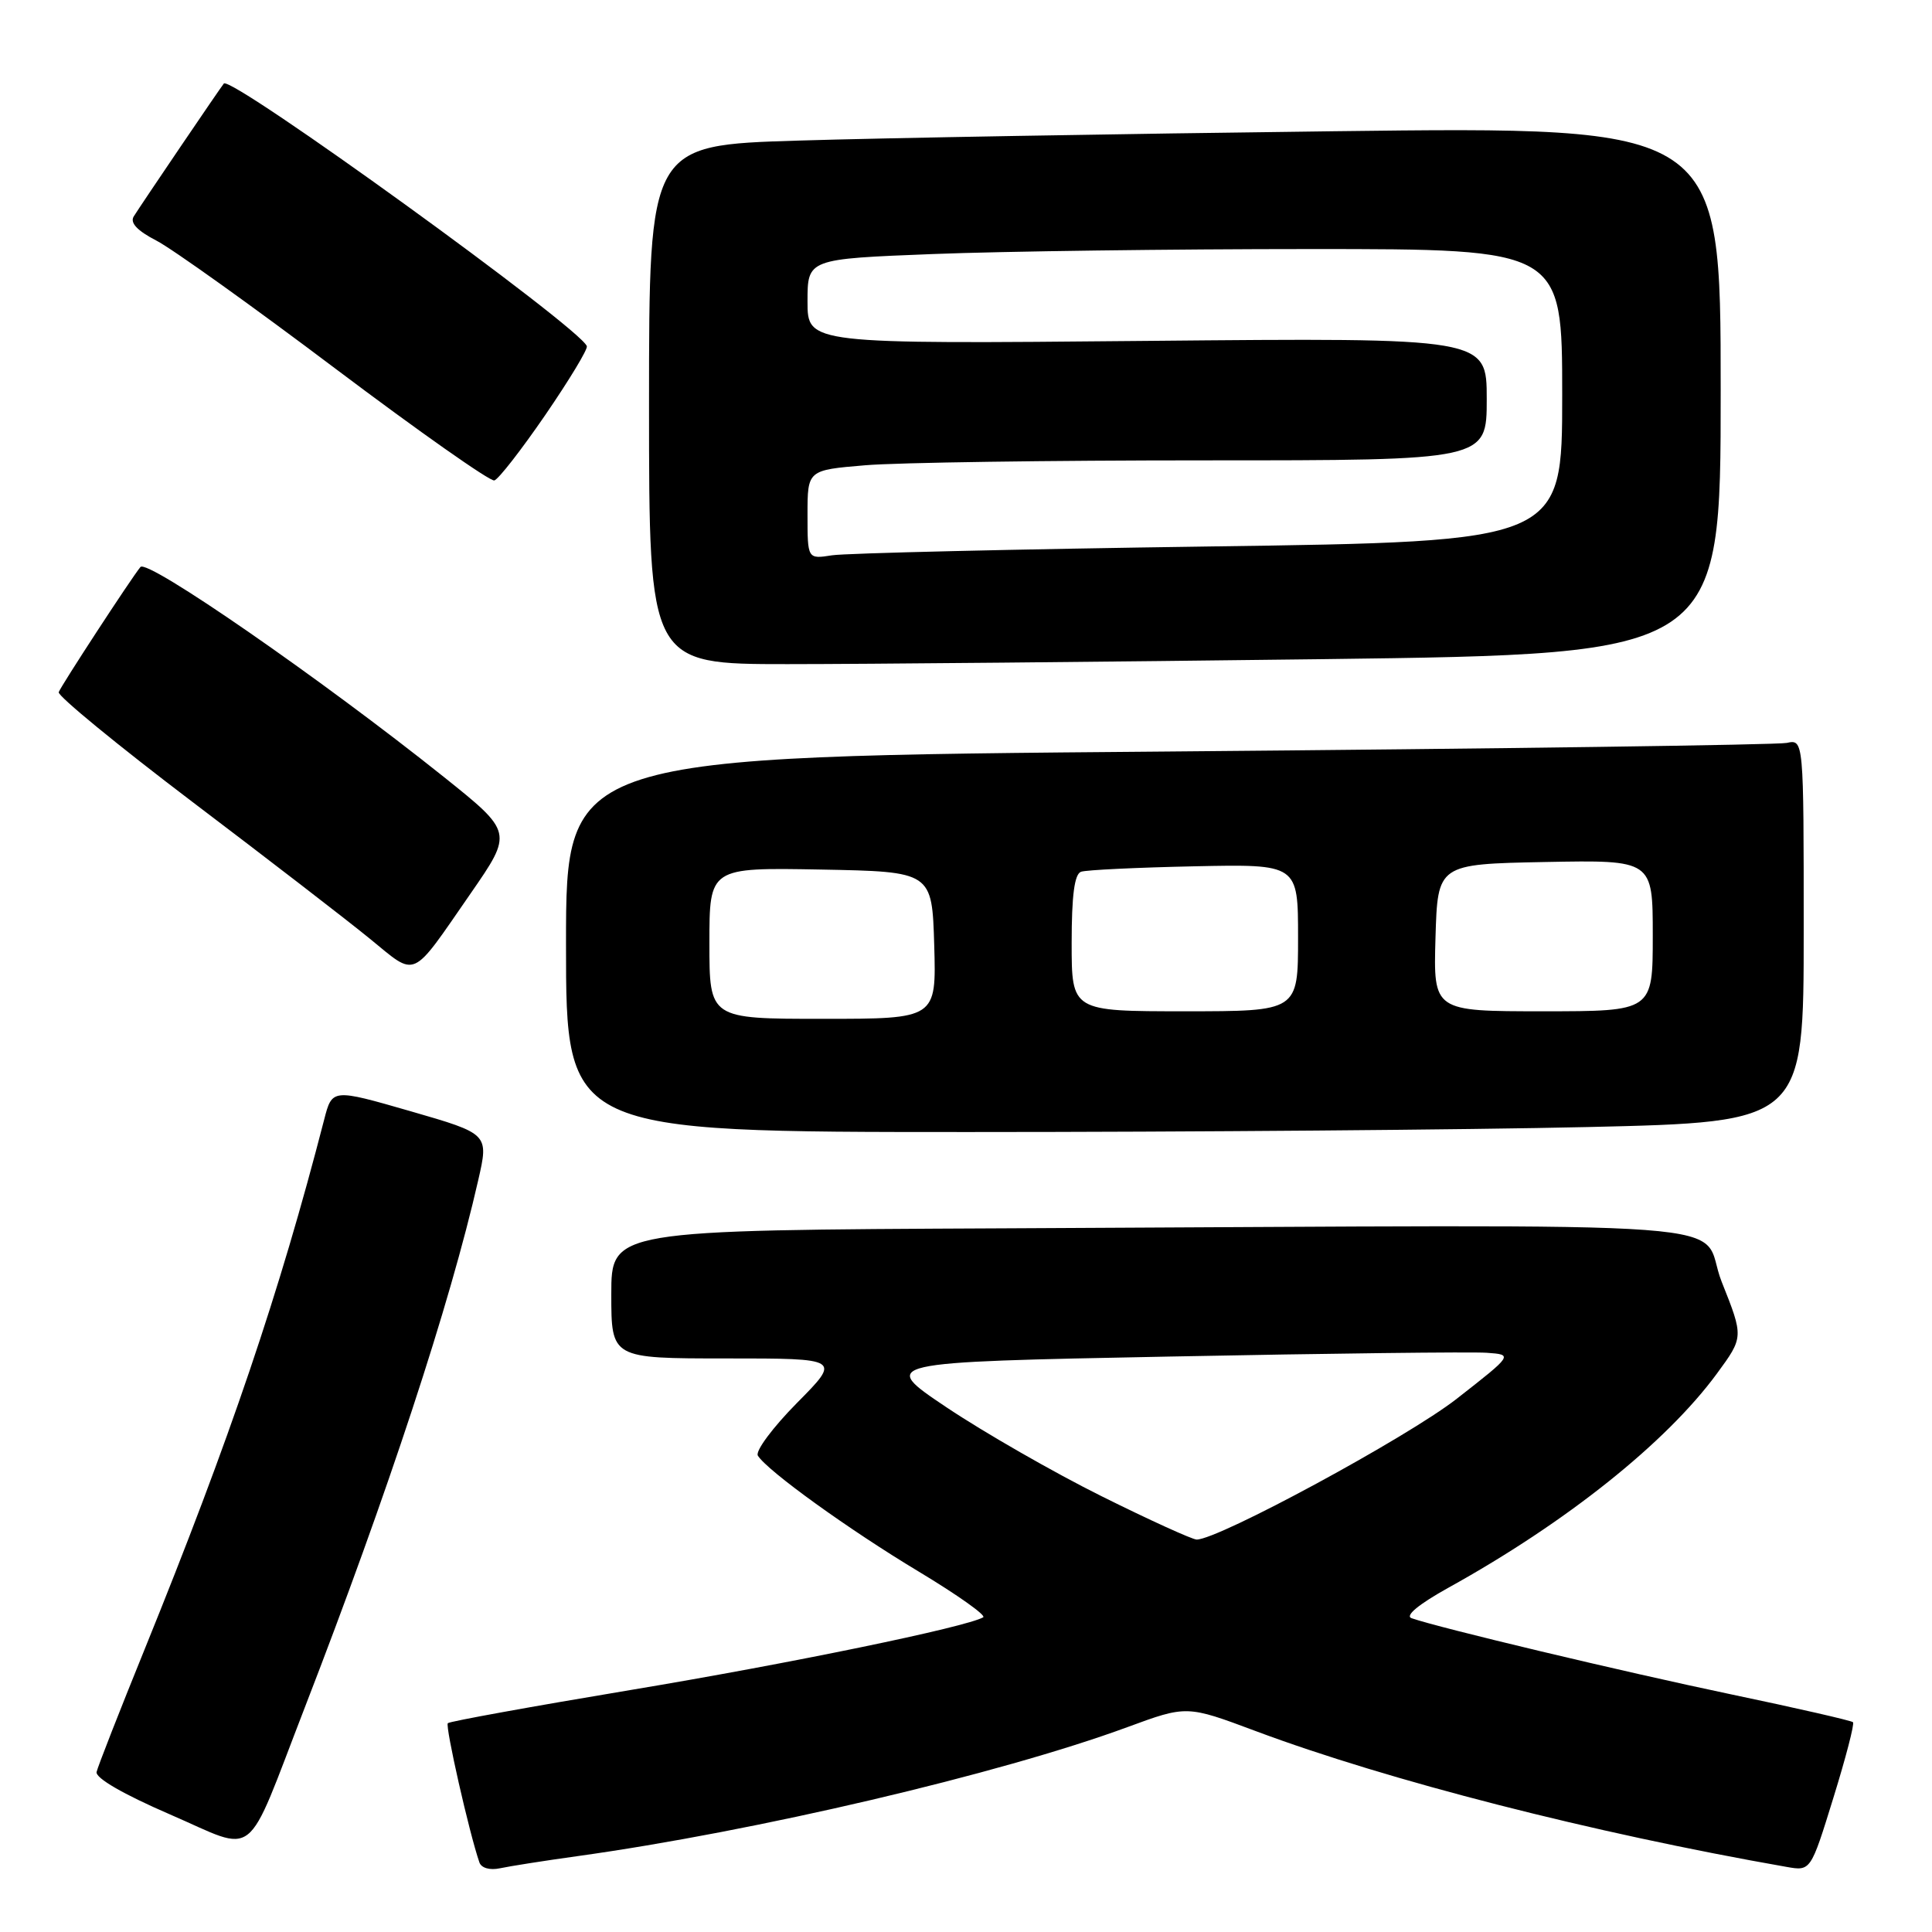 <?xml version="1.0" encoding="UTF-8" standalone="no"?>
<!DOCTYPE svg PUBLIC "-//W3C//DTD SVG 1.1//EN" "http://www.w3.org/Graphics/SVG/1.1/DTD/svg11.dtd" >
<svg xmlns="http://www.w3.org/2000/svg" xmlns:xlink="http://www.w3.org/1999/xlink" version="1.1" viewBox="0 0 256 256">
 <g >
 <path fill="currentColor"
d=" M 76.50 245.95 C 100.09 242.67 132.48 235.07 149.37 228.86 C 157.25 225.96 157.25 225.96 166.37 229.37 C 183.94 235.94 211.07 242.88 236.71 247.37 C 239.93 247.94 239.93 247.94 242.92 238.26 C 244.57 232.94 245.75 228.41 245.53 228.20 C 245.32 227.99 238.03 226.32 229.33 224.50 C 214.94 221.48 190.66 215.69 187.04 214.42 C 186.13 214.10 187.98 212.57 191.96 210.36 C 207.54 201.73 220.76 191.18 227.49 182.02 C 231.05 177.17 231.05 177.17 228.13 169.84 C 224.81 161.45 236.05 162.29 133.00 162.76 C 81.00 163.00 81.00 163.00 81.00 171.50 C 81.00 180.00 81.00 180.00 96.22 180.00 C 111.44 180.00 111.44 180.00 105.60 185.90 C 102.39 189.15 100.06 192.28 100.42 192.88 C 101.67 194.89 112.47 202.68 121.78 208.27 C 126.88 211.34 130.70 214.05 130.28 214.30 C 128.03 215.60 104.67 220.42 83.64 223.92 C 70.51 226.11 59.58 228.09 59.34 228.33 C 58.96 228.70 62.18 242.91 63.52 246.77 C 63.77 247.52 64.90 247.84 66.23 247.56 C 67.48 247.29 72.10 246.56 76.50 245.95 Z  M 40.38 226.27 C 51.39 197.84 59.63 172.81 63.37 156.37 C 64.77 150.24 64.77 150.24 54.39 147.24 C 44.01 144.25 44.01 144.25 42.95 148.37 C 37.01 171.38 30.45 190.73 19.18 218.50 C 15.83 226.75 12.96 234.08 12.80 234.79 C 12.61 235.59 16.35 237.75 22.50 240.41 C 34.30 245.51 32.32 247.08 40.38 226.27 Z  M 210.34 149.34 C 239.00 148.68 239.00 148.68 239.00 123.32 C 239.00 97.96 239.00 97.96 236.75 98.44 C 235.51 98.70 198.61 99.21 154.75 99.58 C 75.00 100.24 75.00 100.24 75.00 125.12 C 75.00 150.00 75.00 150.00 128.34 150.00 C 157.67 150.00 194.57 149.70 210.34 149.34 Z  M 62.36 118.39 C 67.97 110.28 67.97 110.28 58.76 102.91 C 42.55 89.96 19.52 74.02 18.61 75.13 C 17.41 76.58 8.00 91.00 7.78 91.72 C 7.63 92.21 15.60 98.75 25.50 106.26 C 35.40 113.76 45.98 121.91 49.00 124.38 C 55.32 129.53 54.34 129.97 62.36 118.39 Z  M 175.34 87.34 C 228.00 86.67 228.00 86.67 228.00 51.72 C 228.00 16.76 228.00 16.76 176.75 17.39 C 148.56 17.73 116.61 18.29 105.75 18.63 C 86.00 19.23 86.00 19.23 86.00 53.62 C 86.00 88.00 86.00 88.00 104.34 88.00 C 114.42 88.00 146.37 87.70 175.34 87.34 Z  M 72.26 54.98 C 75.43 50.35 77.91 46.26 77.76 45.87 C 76.85 43.40 30.60 9.95 29.66 11.07 C 29.20 11.62 18.76 27.02 17.72 28.68 C 17.20 29.52 18.18 30.57 20.72 31.88 C 22.80 32.95 33.50 40.60 44.50 48.89 C 55.50 57.17 64.95 63.82 65.50 63.66 C 66.05 63.51 69.09 59.60 72.26 54.98 Z  M 145.95 198.25 C 139.60 195.09 130.38 189.80 125.45 186.50 C 116.50 180.50 116.50 180.50 155.00 179.75 C 176.18 179.33 195.07 179.11 197.00 179.25 C 200.50 179.50 200.50 179.50 193.03 185.34 C 186.48 190.46 161.45 204.01 158.56 204.00 C 157.98 203.99 152.30 201.41 145.95 198.25 Z  M 94.00 124.97 C 94.00 114.95 94.00 114.95 108.75 115.22 C 123.50 115.50 123.50 115.50 123.79 125.25 C 124.07 135.00 124.07 135.00 109.04 135.00 C 94.00 135.00 94.00 135.00 94.00 124.97 Z  M 142.00 124.97 C 142.00 118.64 142.37 115.81 143.25 115.51 C 143.94 115.27 150.69 114.95 158.25 114.79 C 172.00 114.50 172.00 114.50 172.00 124.25 C 172.00 134.00 172.00 134.00 157.00 134.00 C 142.00 134.00 142.00 134.00 142.00 124.97 Z  M 190.21 124.25 C 190.50 114.50 190.50 114.50 204.75 114.22 C 219.00 113.95 219.00 113.95 219.00 123.97 C 219.00 134.00 219.00 134.00 204.46 134.00 C 189.93 134.00 189.93 134.00 190.21 124.25 Z  M 107.00 68.19 C 107.00 62.29 107.00 62.29 114.65 61.65 C 118.86 61.29 139.11 61.00 159.65 61.00 C 197.00 61.00 197.00 61.00 197.00 52.88 C 197.00 44.75 197.00 44.75 152.00 45.17 C 107.00 45.59 107.00 45.59 107.00 39.95 C 107.00 34.31 107.00 34.31 123.66 33.66 C 132.82 33.30 155.32 33.00 173.66 33.00 C 207.00 33.00 207.00 33.00 207.00 52.38 C 207.00 71.76 207.00 71.76 160.25 72.41 C 134.54 72.77 112.04 73.30 110.25 73.58 C 107.00 74.09 107.00 74.09 107.00 68.19 Z "/>
</g>
</svg>
